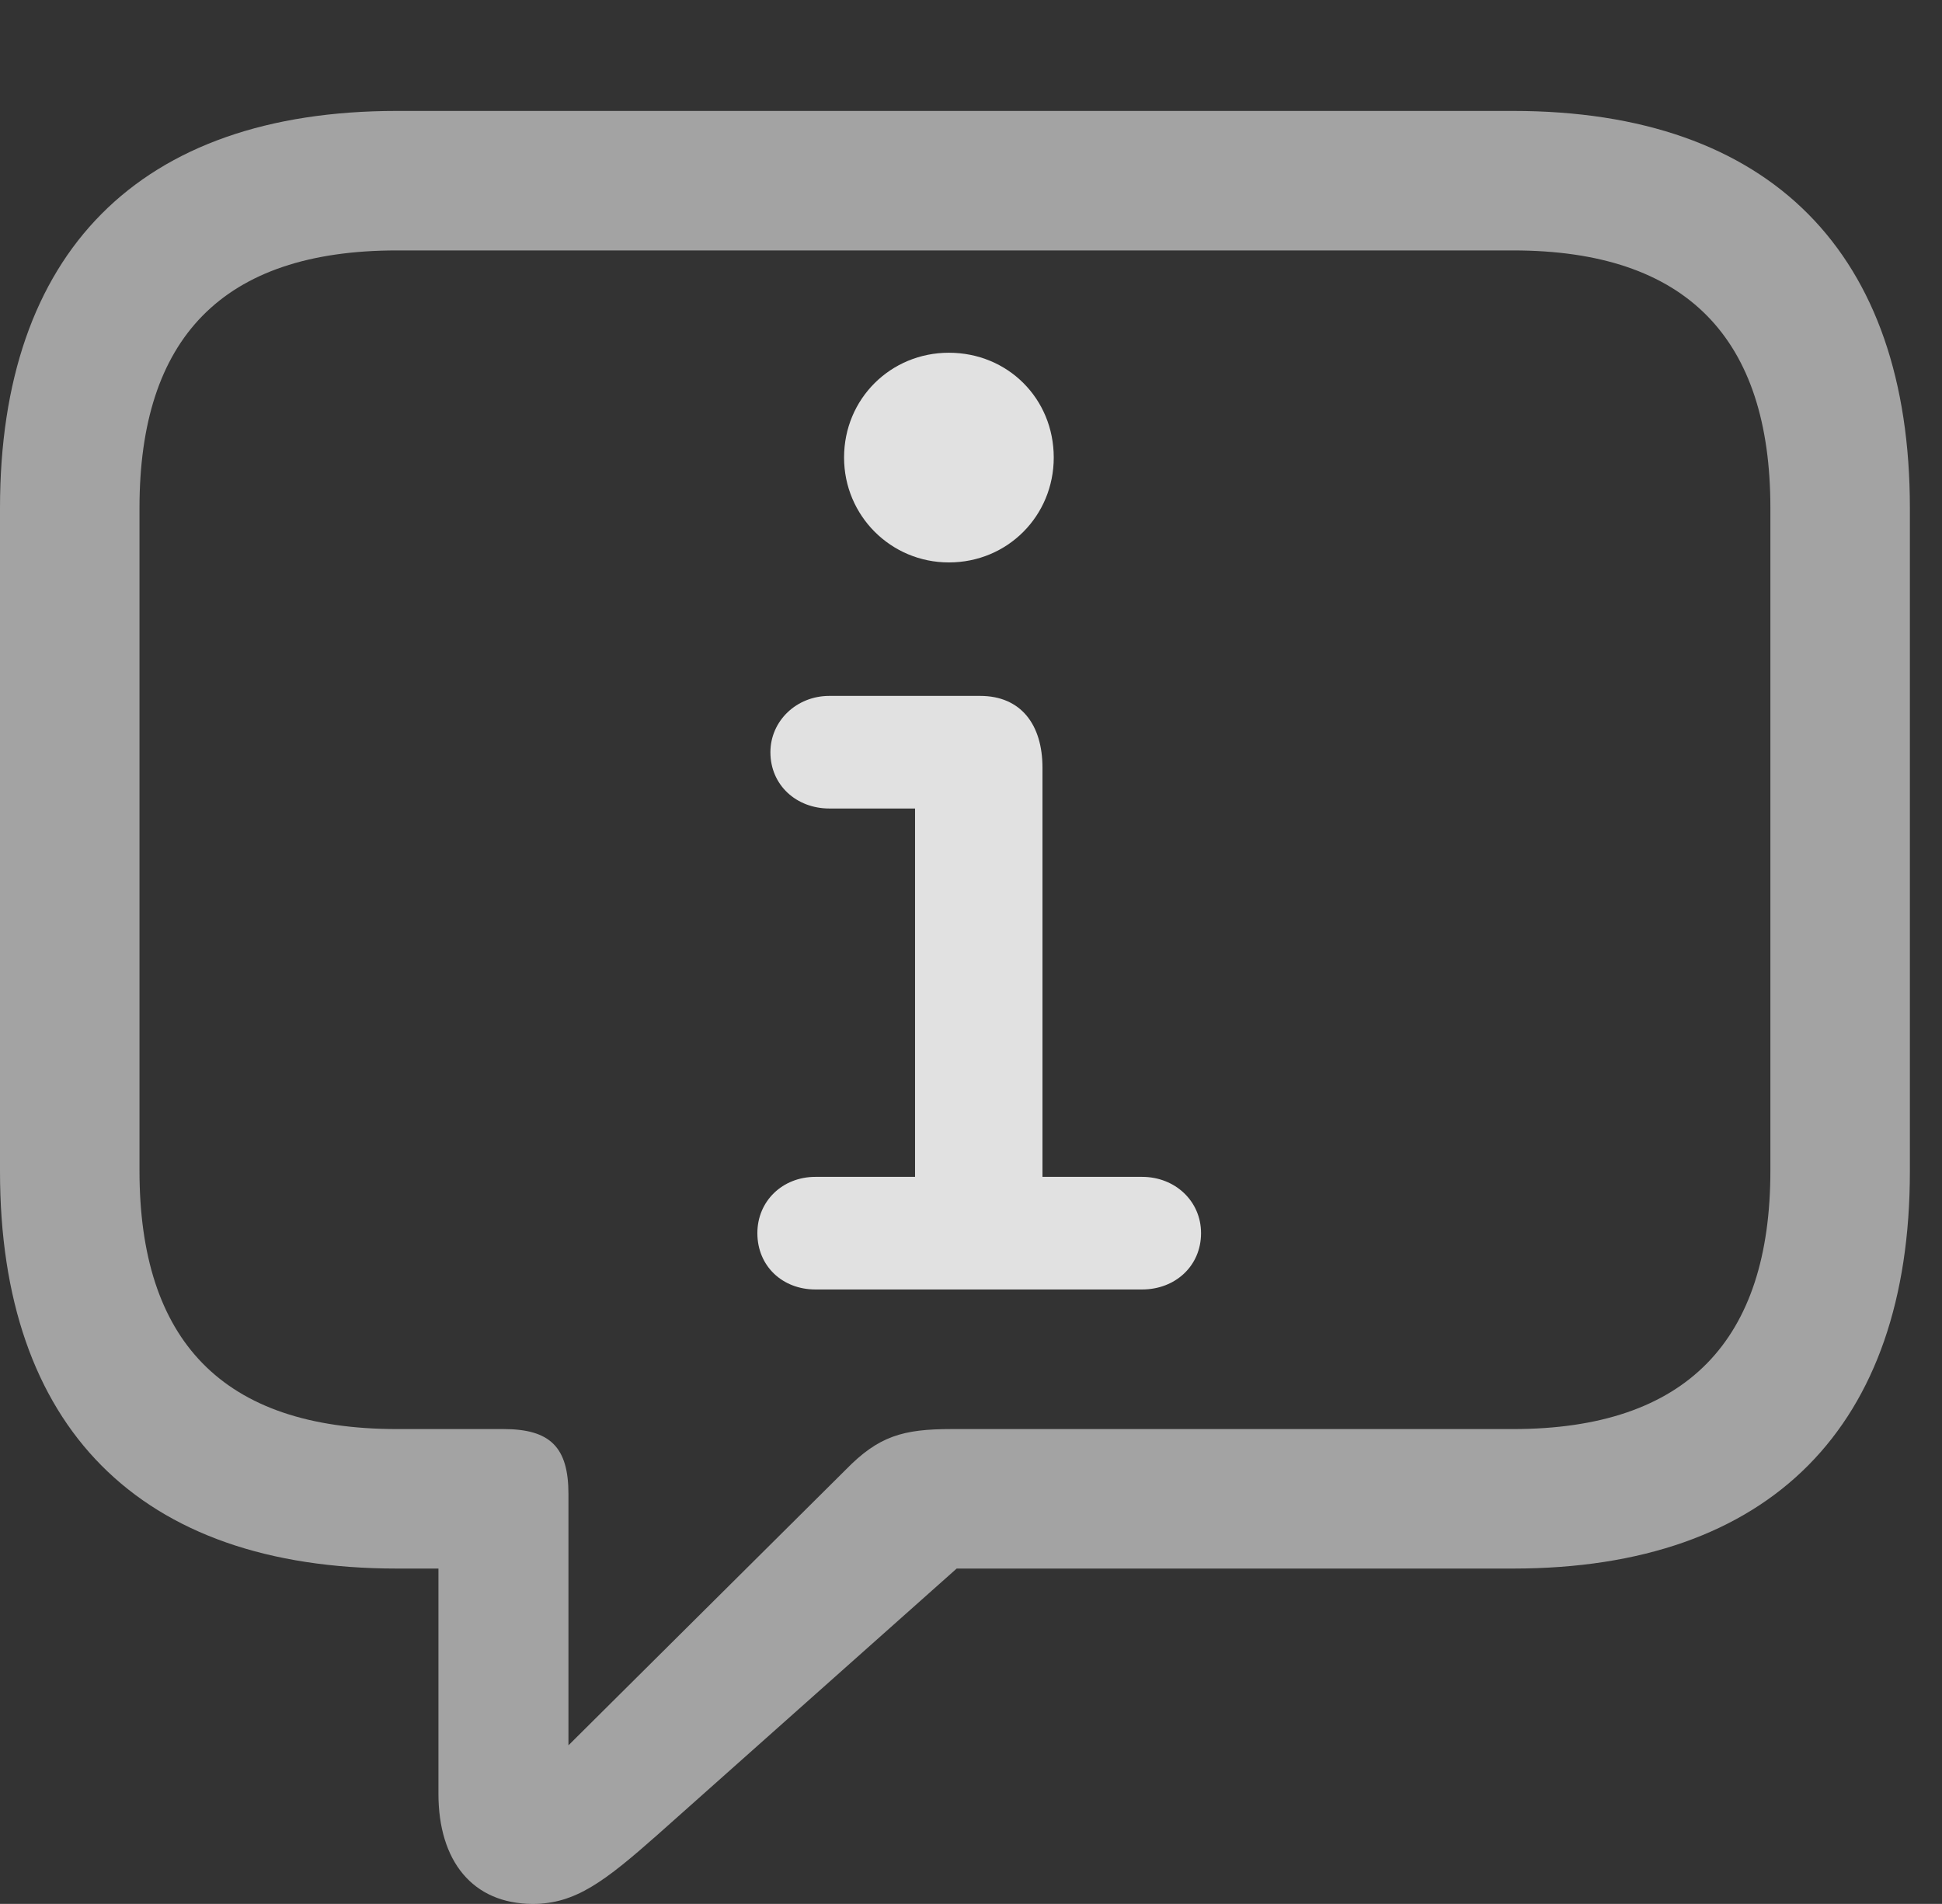 <?xml version="1.0" encoding="UTF-8"?>
<!--Generator: Apple Native CoreSVG 232.5-->
<!DOCTYPE svg
PUBLIC "-//W3C//DTD SVG 1.1//EN"
       "http://www.w3.org/Graphics/SVG/1.1/DTD/svg11.dtd">
<svg version="1.1" xmlns="http://www.w3.org/2000/svg" xmlns:xlink="http://www.w3.org/1999/xlink" width="21.885" height="21.455">
 <rect width="100%" height="100%" fill="#333333" stroke="none"/>
 <g>
  <rect height="21.455" opacity="0" width="21.885" x="0" y="0"/>
  <path d="M6.006 21.455C6.484 21.455 6.816 21.201 7.412 20.674L10.781 17.676L17.051 17.676C19.961 17.676 21.523 16.064 21.523 13.203L21.523 5.723C21.523 2.861 19.961 1.25 17.051 1.25L4.473 1.25C1.562 1.25 0 2.852 0 5.723L0 13.203C0 16.074 1.562 17.676 4.473 17.676L4.941 17.676L4.941 20.215C4.941 20.967 5.322 21.455 6.006 21.455ZM6.406 19.668L6.406 16.836C6.406 16.309 6.201 16.104 5.674 16.104L4.473 16.104C2.5 16.104 1.572 15.098 1.572 13.193L1.572 5.723C1.572 3.818 2.5 2.822 4.473 2.822L17.051 2.822C19.014 2.822 19.951 3.818 19.951 5.723L19.951 13.193C19.951 15.098 19.014 16.104 17.051 16.104L10.723 16.104C10.176 16.104 9.902 16.182 9.531 16.562Z" fill="#ffffff" fill-opacity="0.55"/>
  <path d="M9.189 14.531L12.871 14.531C13.242 14.531 13.535 14.268 13.535 13.896C13.535 13.535 13.242 13.262 12.871 13.262L11.748 13.262L11.748 8.652C11.748 8.164 11.504 7.842 11.045 7.842L9.346 7.842C8.975 7.842 8.682 8.125 8.682 8.477C8.682 8.848 8.975 9.111 9.346 9.111L10.312 9.111L10.312 13.262L9.189 13.262C8.818 13.262 8.535 13.535 8.535 13.896C8.535 14.268 8.818 14.531 9.189 14.531ZM10.693 6.338C11.357 6.338 11.875 5.811 11.875 5.156C11.875 4.492 11.357 3.975 10.693 3.975C10.039 3.975 9.512 4.492 9.512 5.156C9.512 5.811 10.039 6.338 10.693 6.338Z" fill="#ffffff" fill-opacity="0.85"/>
 </g>
</svg>
